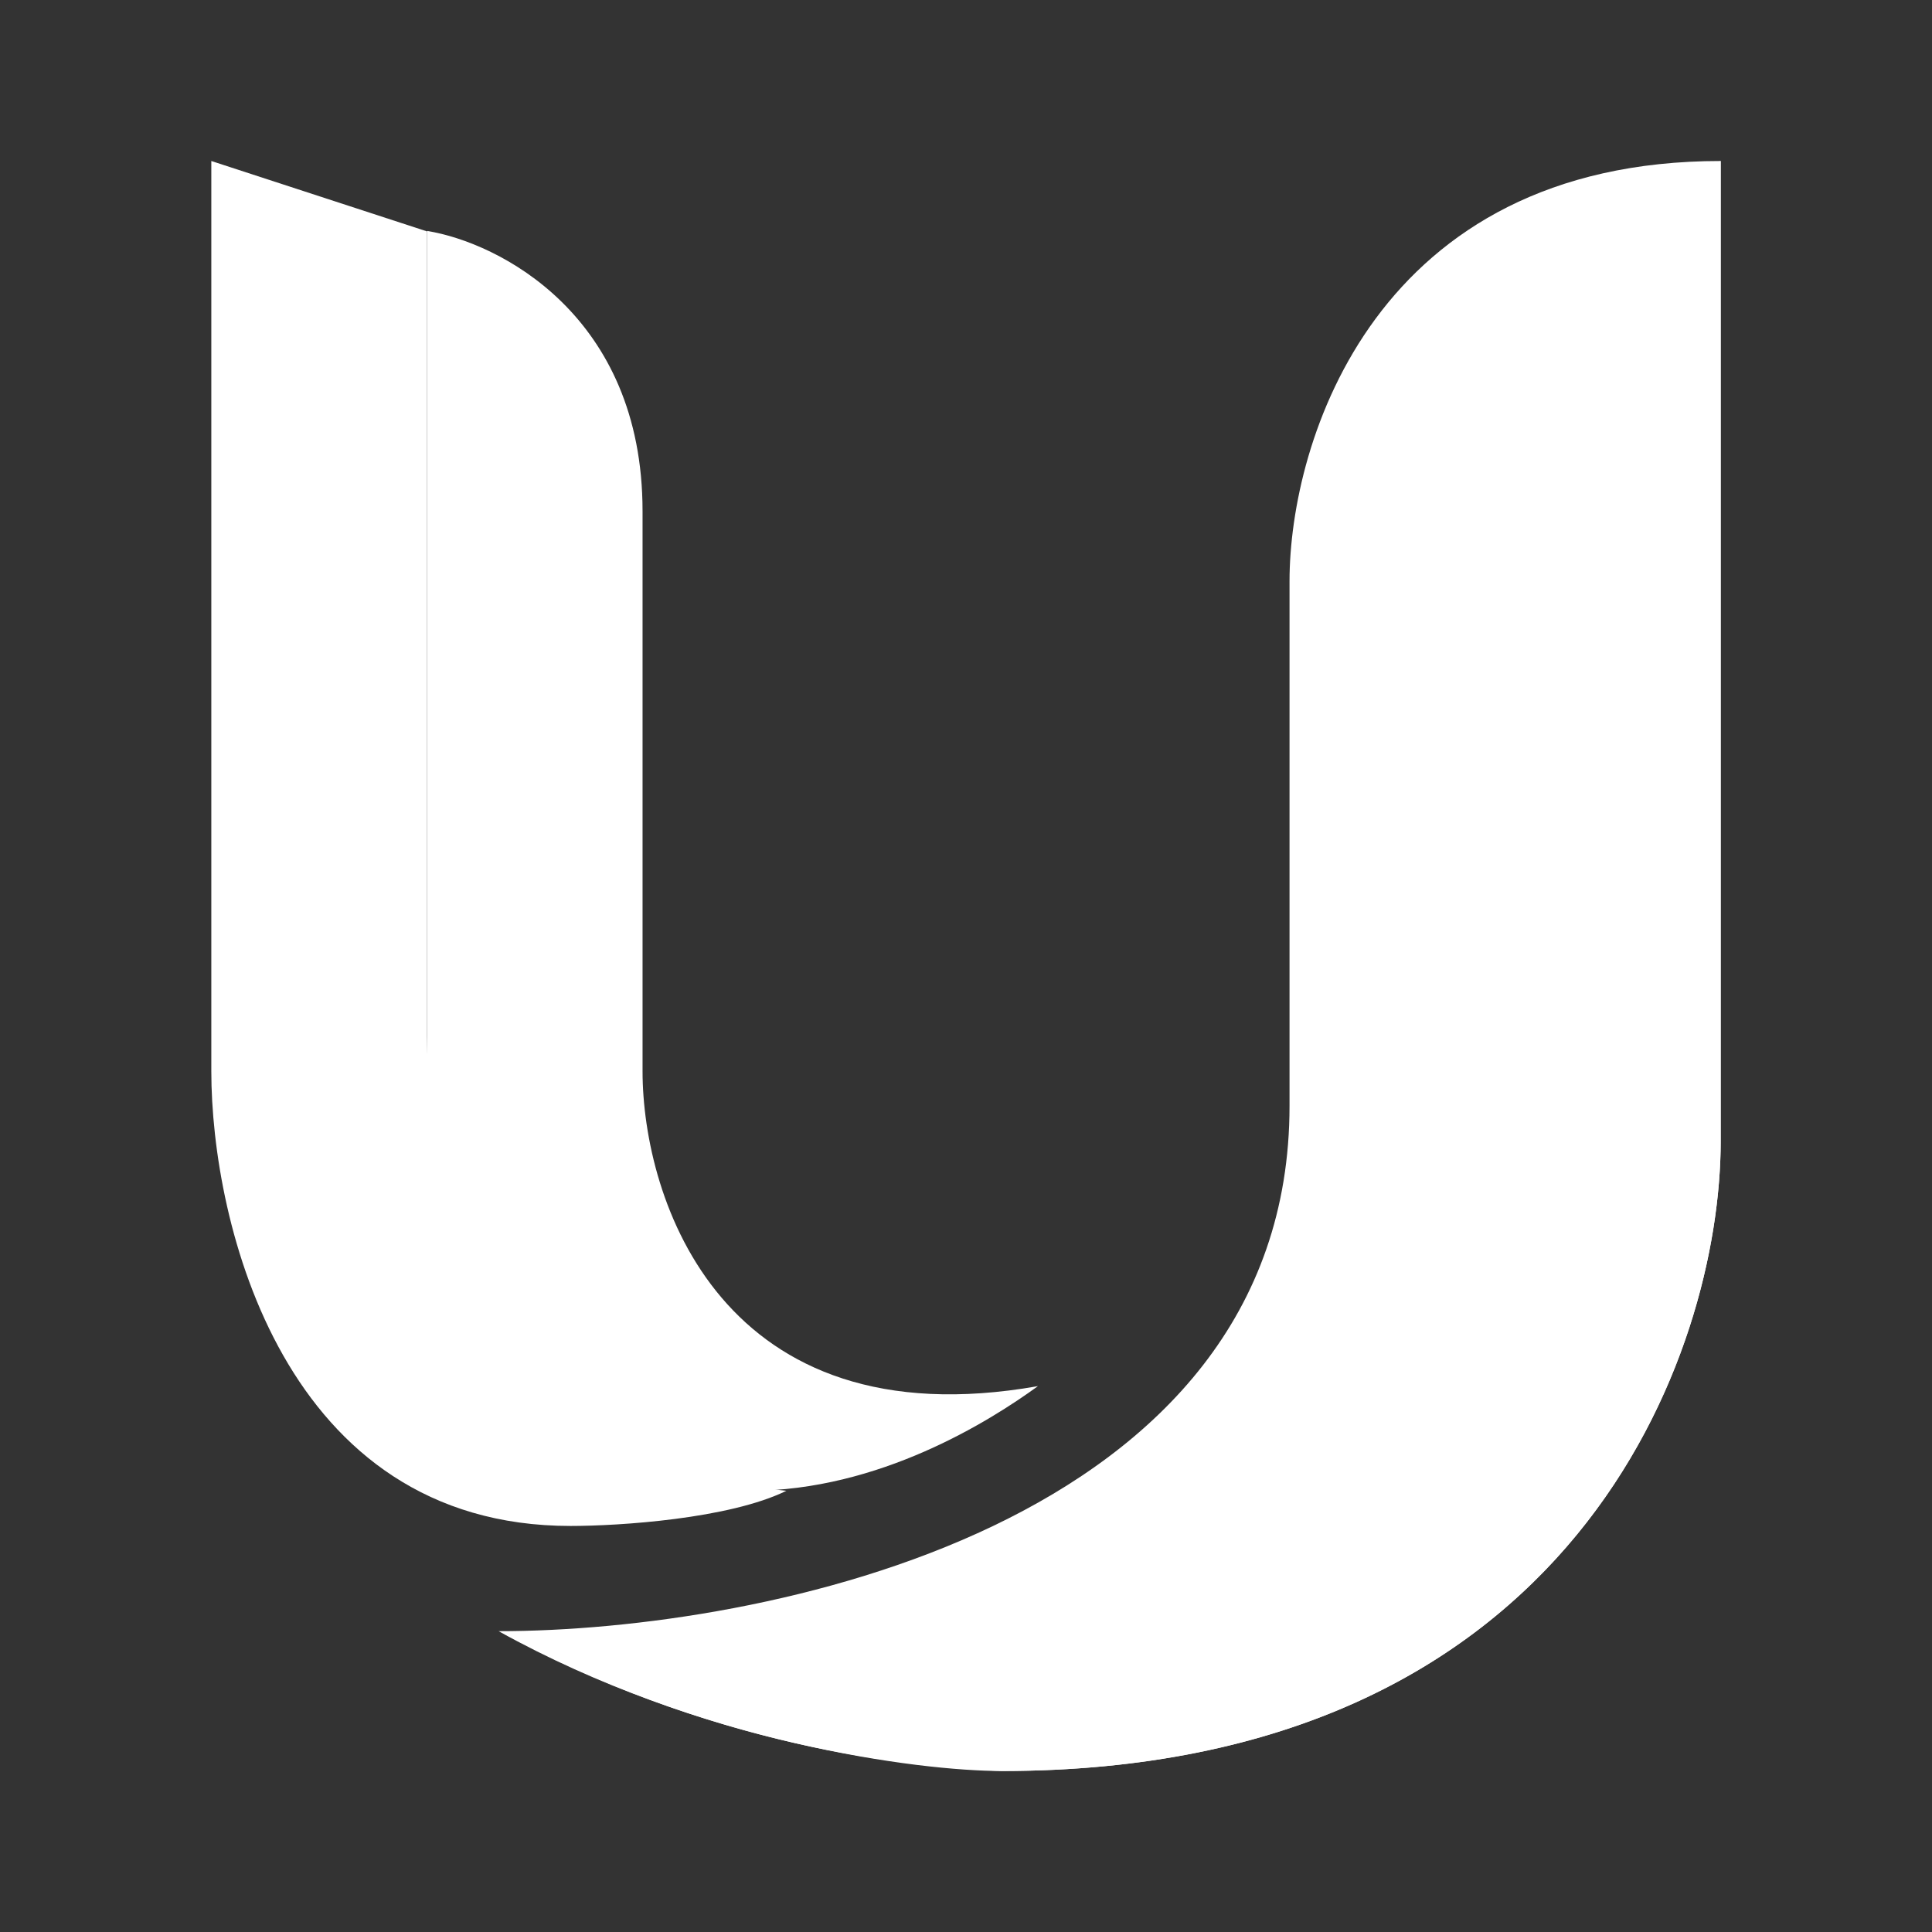 <svg xmlns="http://www.w3.org/2000/svg" width="24" height="24" fill="none" viewBox="0 0 24 24">
    <rect x="0" y="0" width="24" height="24" fill="#333333" stroke="none"/>
    <path fill="#fff" d="M21.375 14.175V2c-4.288 0-5.356 3.481-5.356 5.219v6.519c0 5.218-6.55 6.525-9.825 6.525C8.694 21.65 11.406 22 12.444 22c7.144 0 8.931-5.219 8.931-7.825"/>
    <path fill="#fff" d="M21.375 2c-1.207.725-2.682 2.162-2.682 4.35v6.956c0 2.463-1.25 7.388-6.25 7.388-2.856 0-4.875-.188-6.193-.406A14.35 14.35 0 0 0 12.437 22c7.15 0 8.938-5.219 8.938-7.825z"/>
    <path fill="#fff" d="M2.625 13.306V2l2.681.875v10c0 4.169 2.975 5.5 4.463 5.644-.713.35-2.081.437-2.681.437-3.57 0-4.463-3.768-4.463-5.65"/>
    <path fill="#fff" d="M7.982 6.35c0-2.437-1.788-3.337-2.675-3.481v10.438c0 4.343 2.675 5.212 4.012 5.212 1.606 0 2.981-.869 3.575-1.3-3.931.694-4.912-2.319-4.912-3.913z"/>
</svg>
